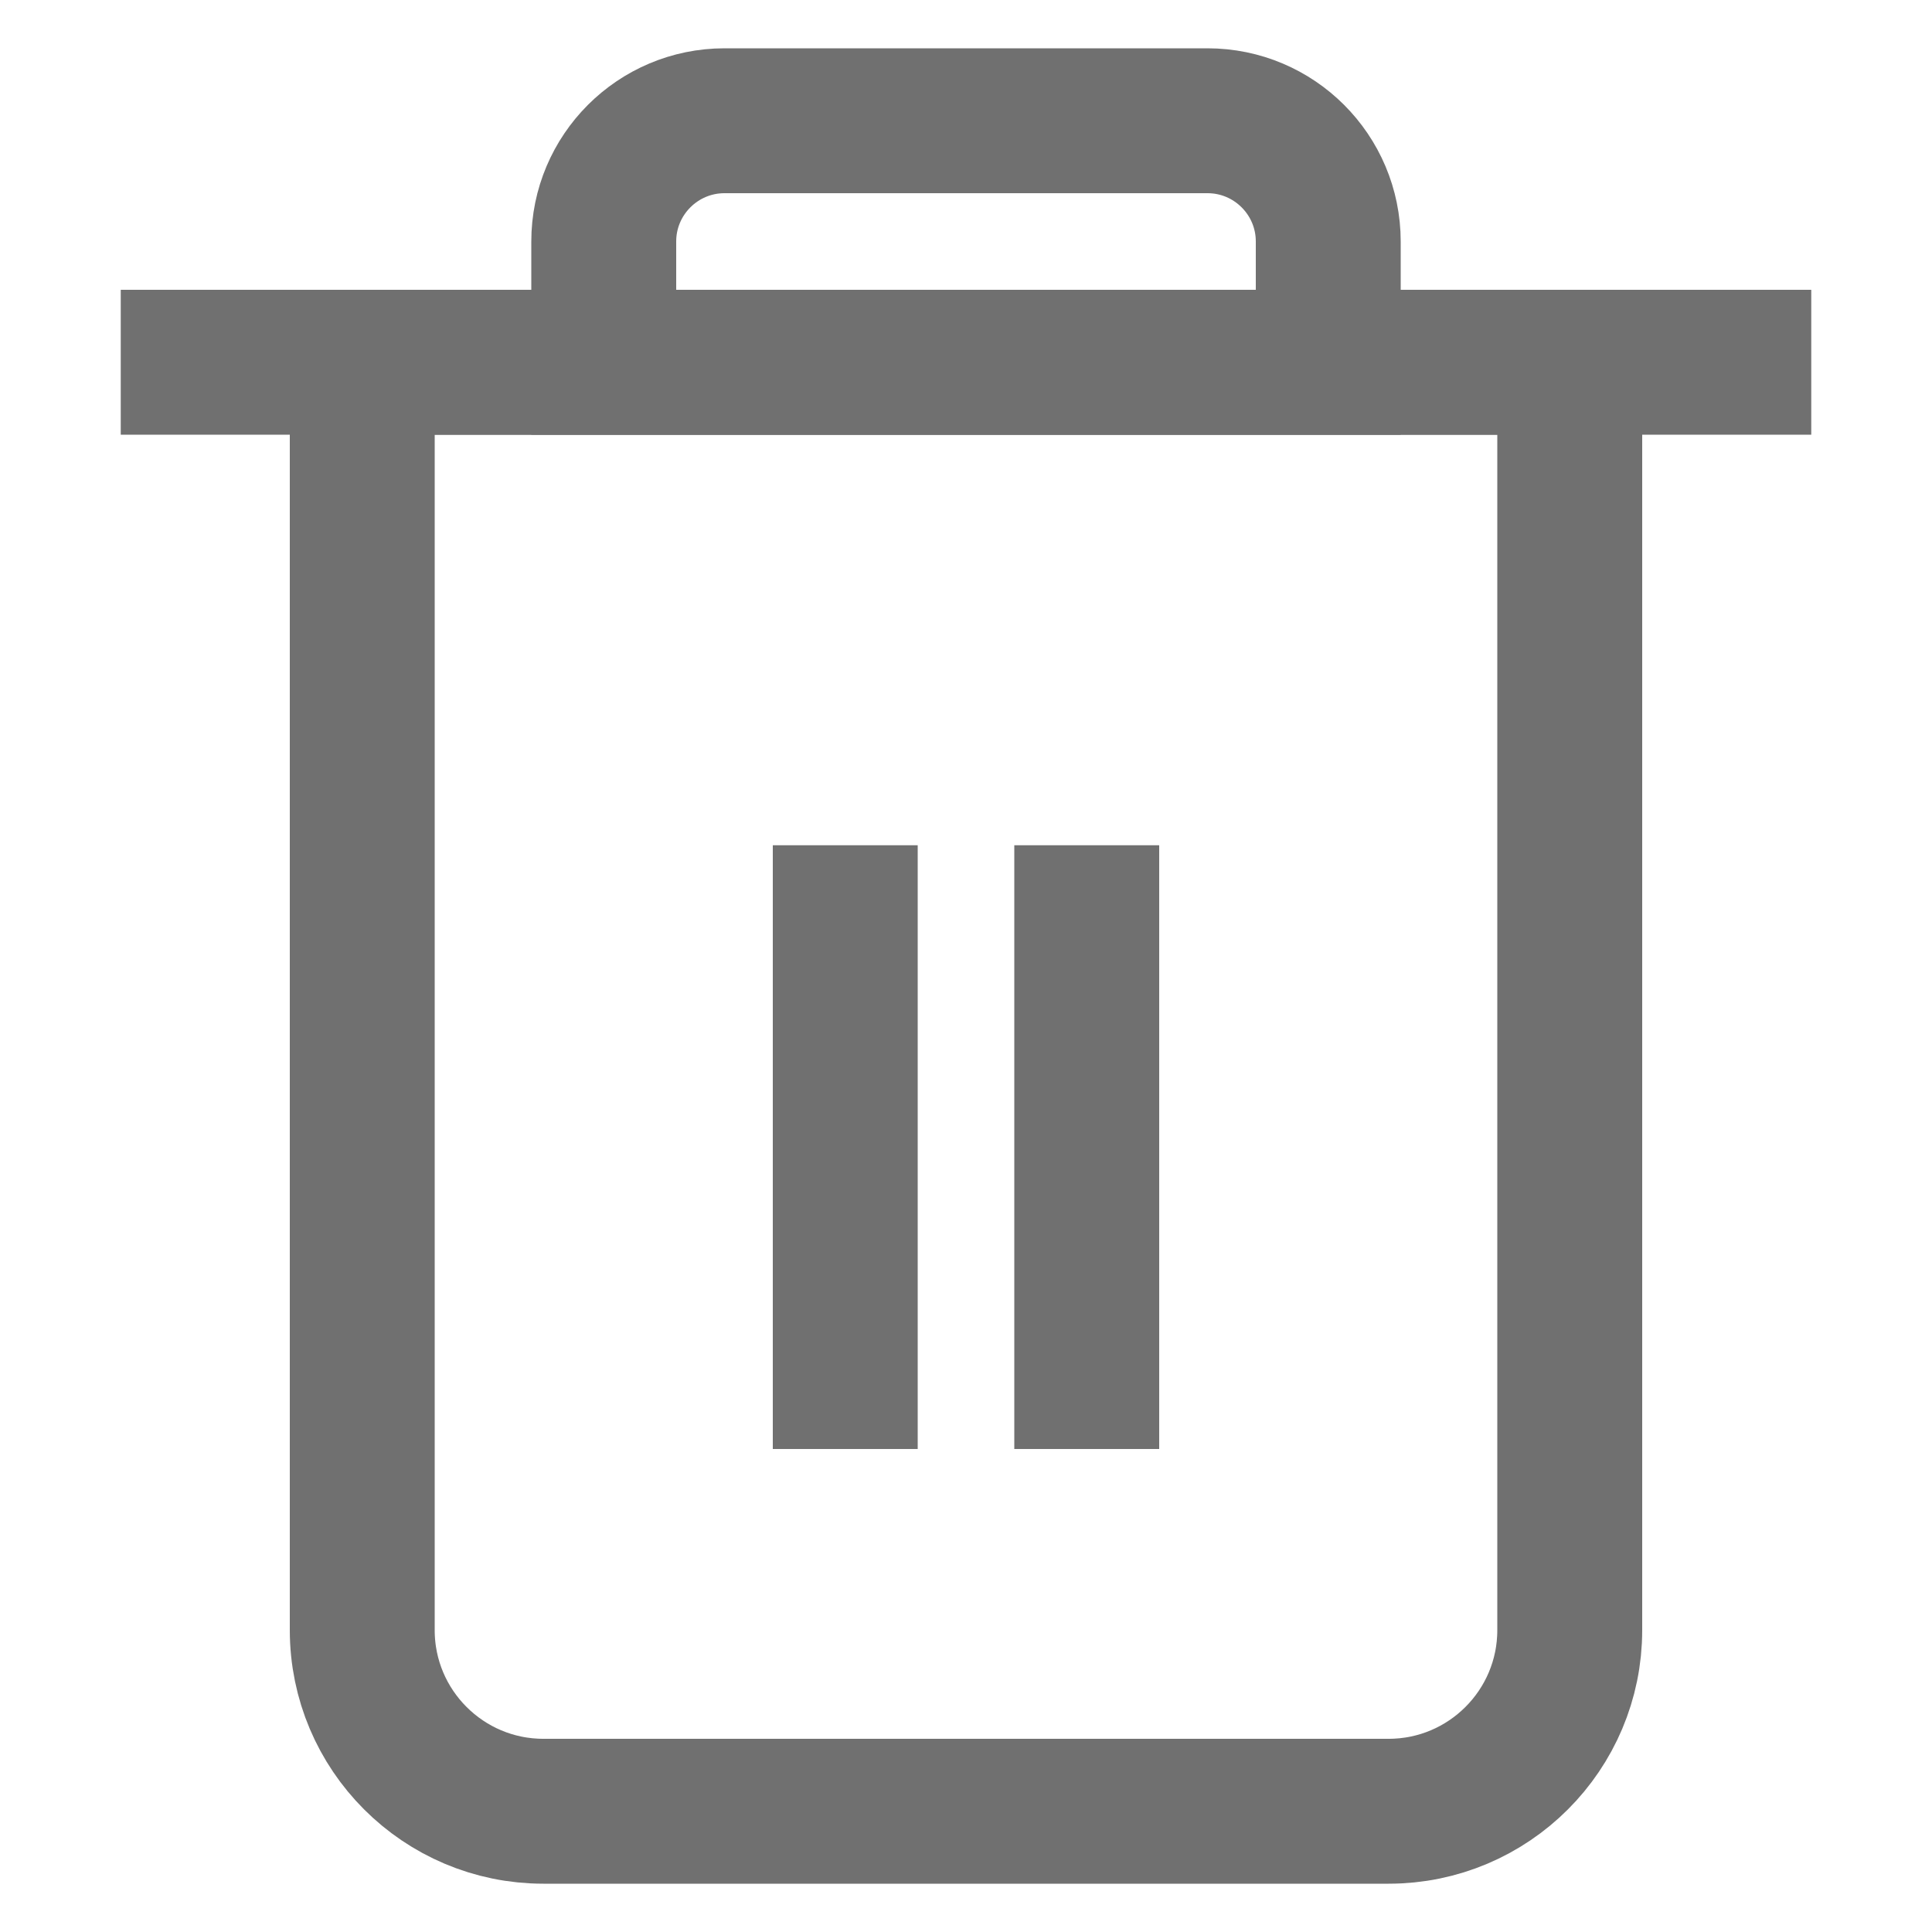 <svg width="16" height="16" viewBox="0 0 16 16" fill="none" xmlns="http://www.w3.org/2000/svg">
<path d="M3 3H13V13.5C13 14.328 12.328 15 11.5 15H4.5C3.672 15 3 14.328 3 13.5V3Z" stroke="#707070" stroke-width="1.2"/>
<path d="M5 3H11V2C11 1.448 10.552 1 10 1H6C5.448 1 5 1.448 5 2V3Z" stroke="#707070" stroke-width="1.2"/>
<path d="M1 3H15" stroke="#707070" stroke-width="1.2"/>
<path d="M9 7L9 12" stroke="#707070" stroke-width="1.2"/>
<path d="M7 7L7 12" stroke="#707070" stroke-width="1.2"/>
</svg>
